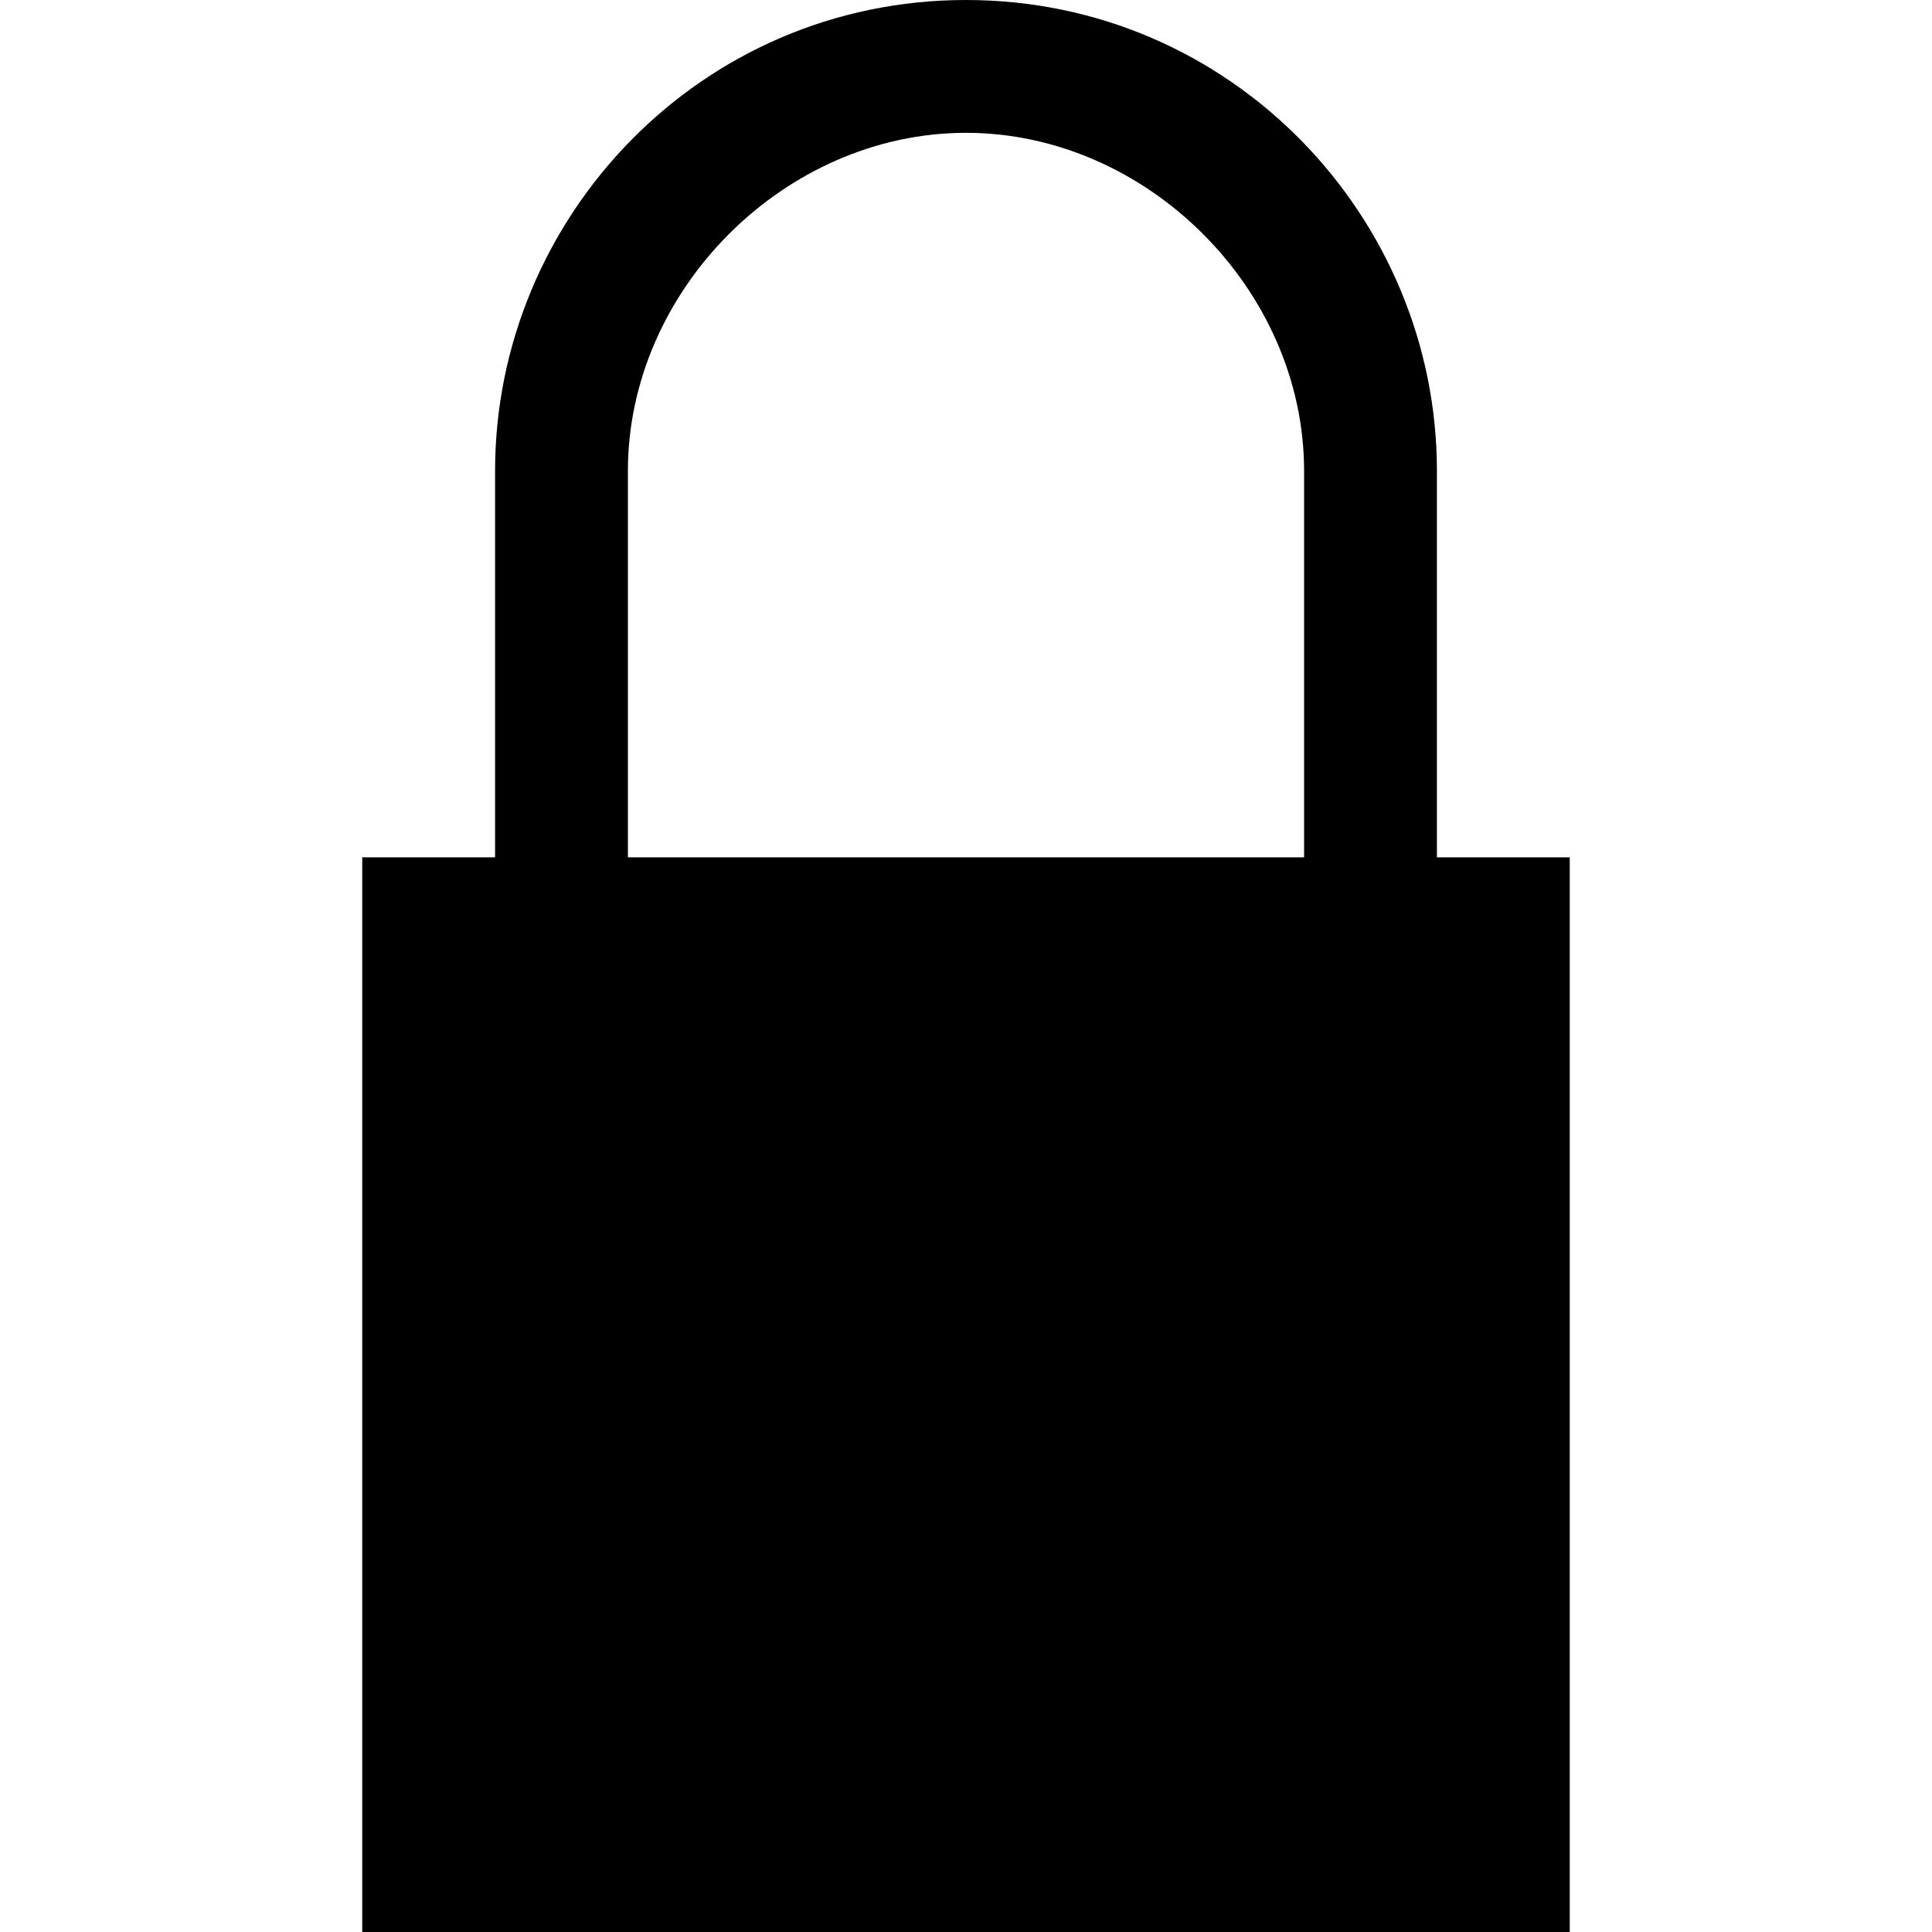<svg viewBox="0 0 16 16"><path d="M8 0zM4.1 3.9h1.1c0-1.5 1.3-2.8 2.8-2.8 1.5 0 2.8 1.3 2.8 2.8h1.1C11.9 1.8 10.2 0 8 0S4.1 1.8 4.1 3.9zm6.7 3.2h1.1V3.9h-1.1v3.2zm-6.7 0h1.1V3.9H4.1v3.2zM3 7.1V16h10V7.1H3z"/></svg>